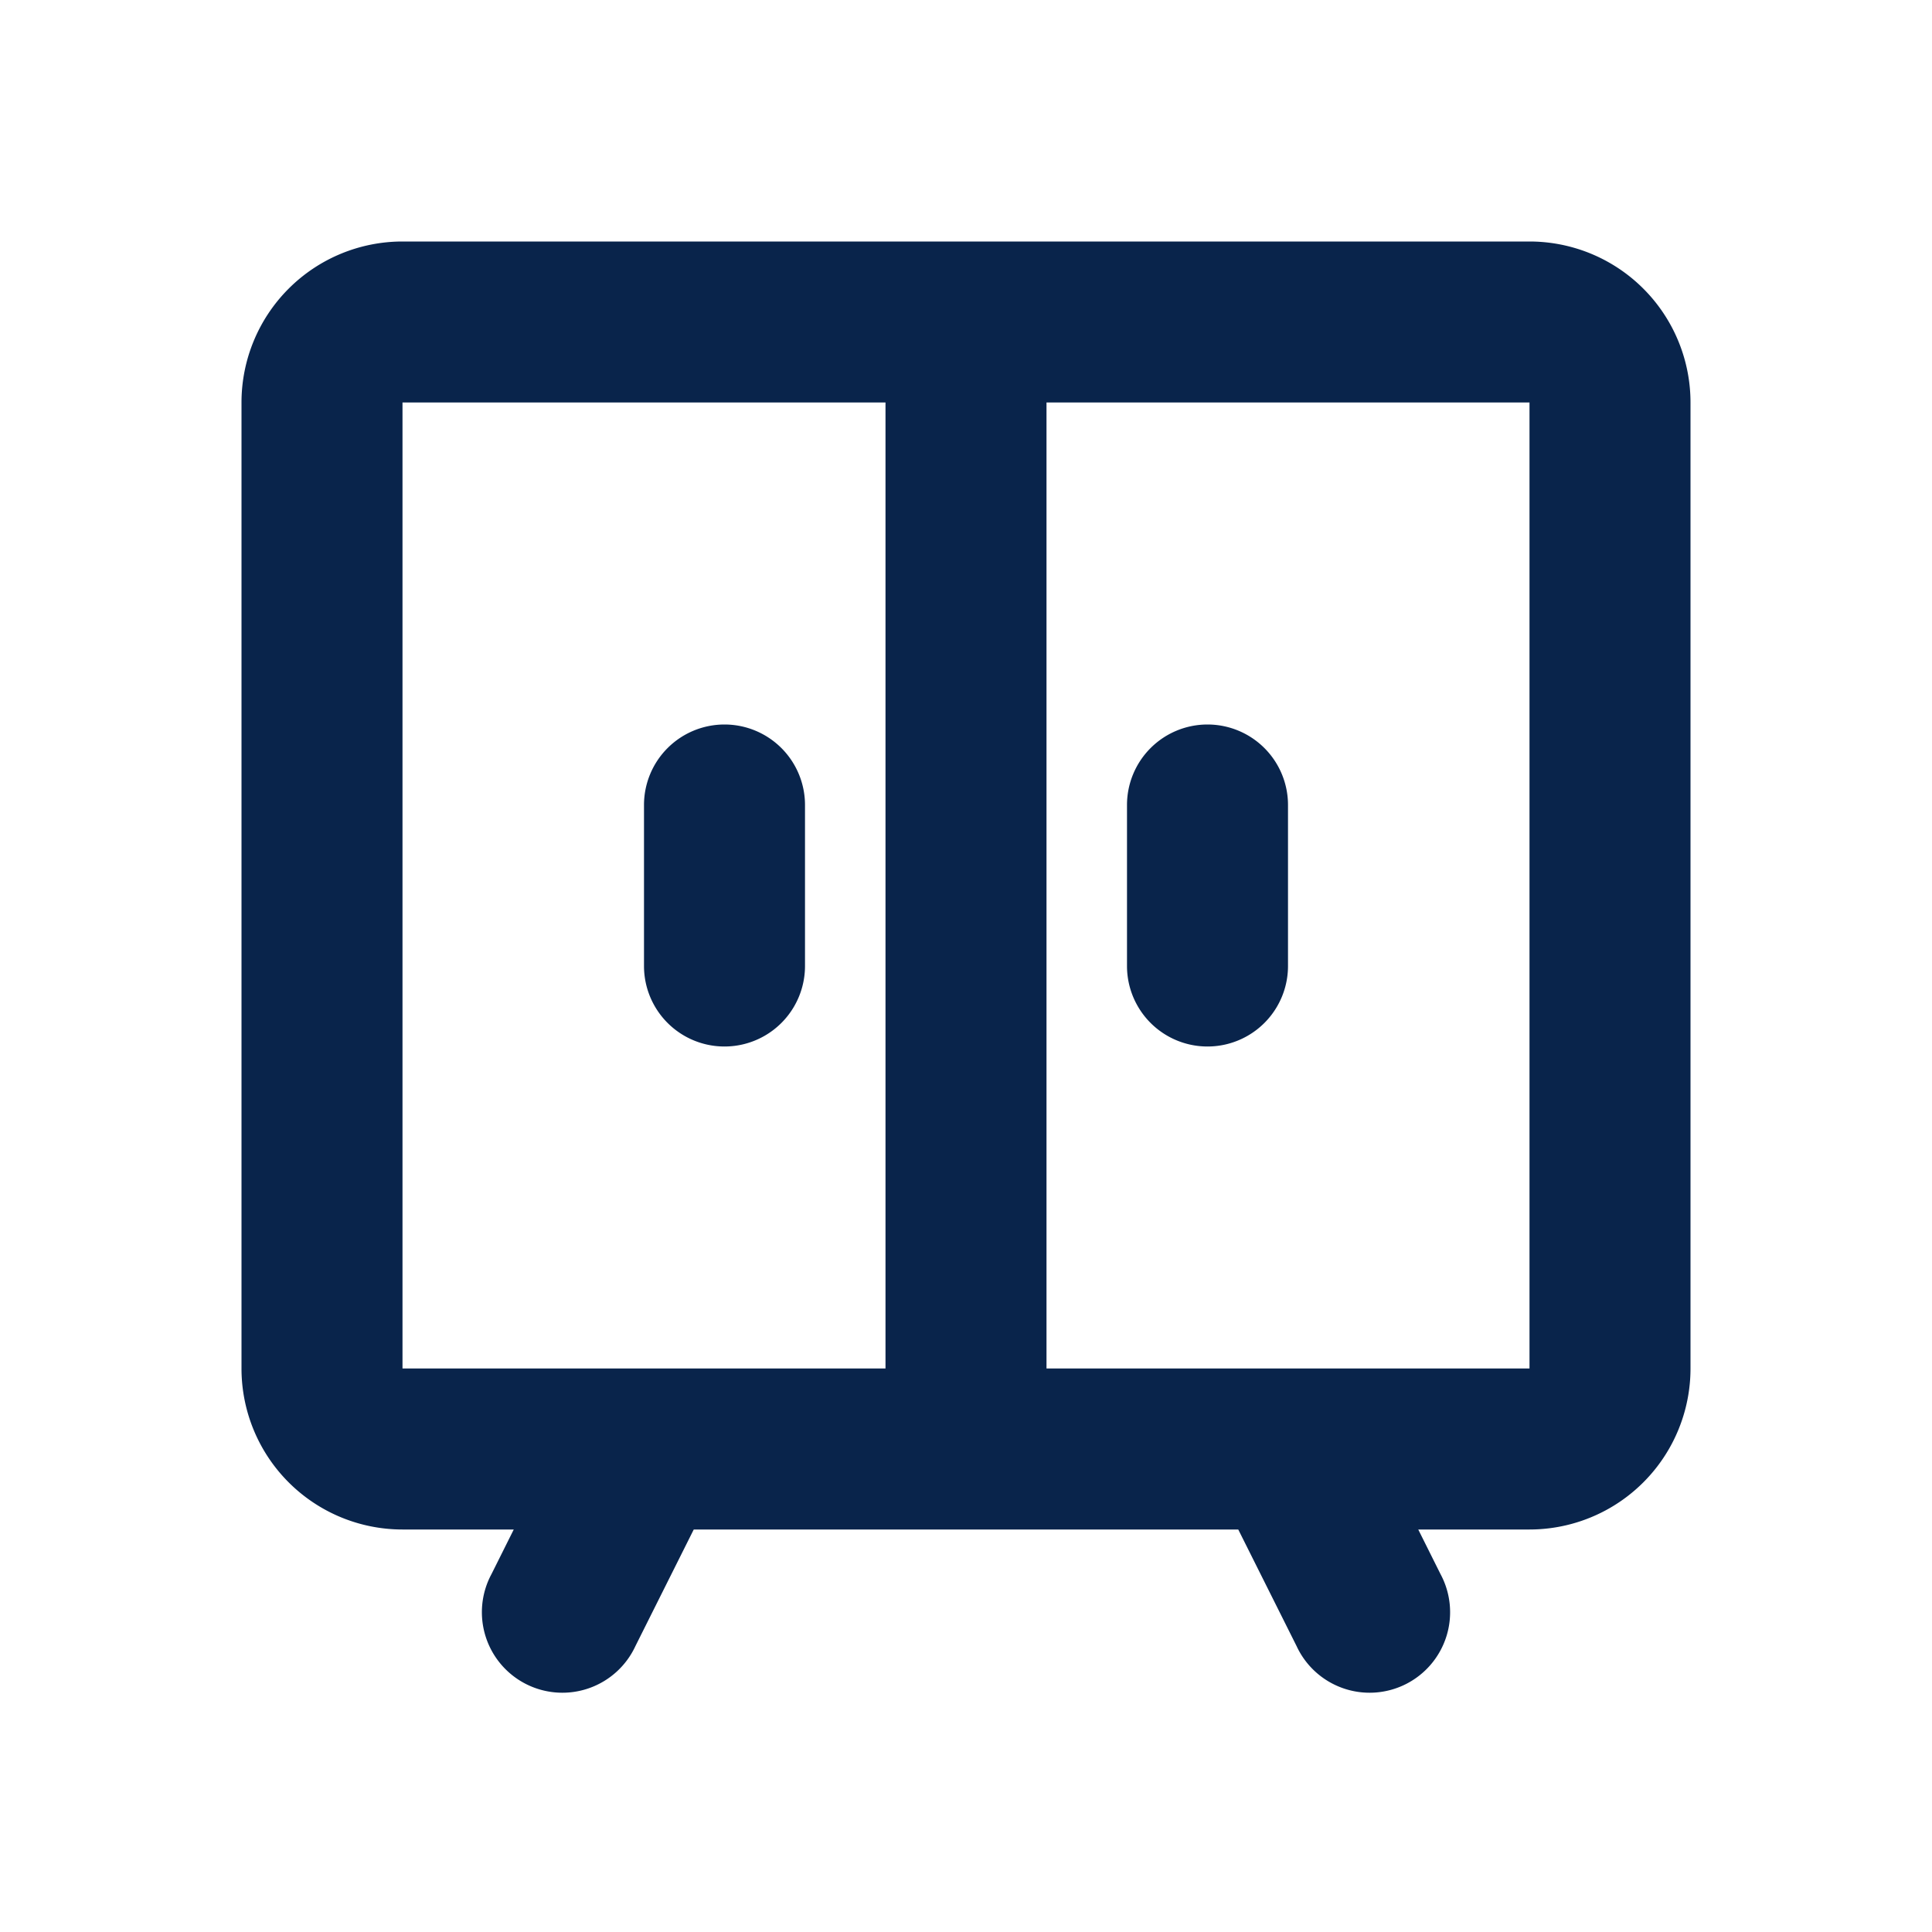 <svg xmlns="http://www.w3.org/2000/svg" width="24" height="24"><g fill="none" fill-rule="evenodd"><path d="M24 0v24H0V0zM12.594 23.258l-.012.002-.071.035-.02.004-.014-.004-.071-.036c-.01-.003-.019 0-.024.006l-.004.01-.017.428.005.02.01.013.104.074.015.004.012-.004.104-.074.012-.016.004-.017-.017-.427c-.002-.01-.009-.017-.016-.018m.264-.113-.014.002-.184.093-.01.01-.003.011.018.43.005.012.008.008.201.092c.012.004.023 0 .029-.008l.004-.014-.034-.614c-.003-.012-.01-.02-.02-.022m-.715.002a.023.023 0 0 0-.027.006l-.006.014-.034.614c0 .012.007.02.017.024l.015-.002.201-.093.01-.008.003-.011.018-.43-.003-.012-.01-.01z"/><path fill="#09244B" d="M3 5a2 2 0 0 1 2-2h14a2 2 0 0 1 2 2v12a2 2 0 0 1-2 2h-1.382l.276.553a1 1 0 1 1-1.788.894L15.382 19H8.618l-.724 1.447a1 1 0 1 1-1.788-.894L6.382 19H5a2 2 0 0 1-2-2zm5.022 12a.97.97 0 0 0-.042 0H5V5h6v12zM13 17h2.978a.97.97 0 0 1 .042 0H19V5h-6zM9 9a1 1 0 0 1 1 1v2a1 1 0 1 1-2 0v-2a1 1 0 0 1 1-1m6 0a1 1 0 0 1 1 1v2a1 1 0 1 1-2 0v-2a1 1 0 0 1 1-1"/></g></svg>